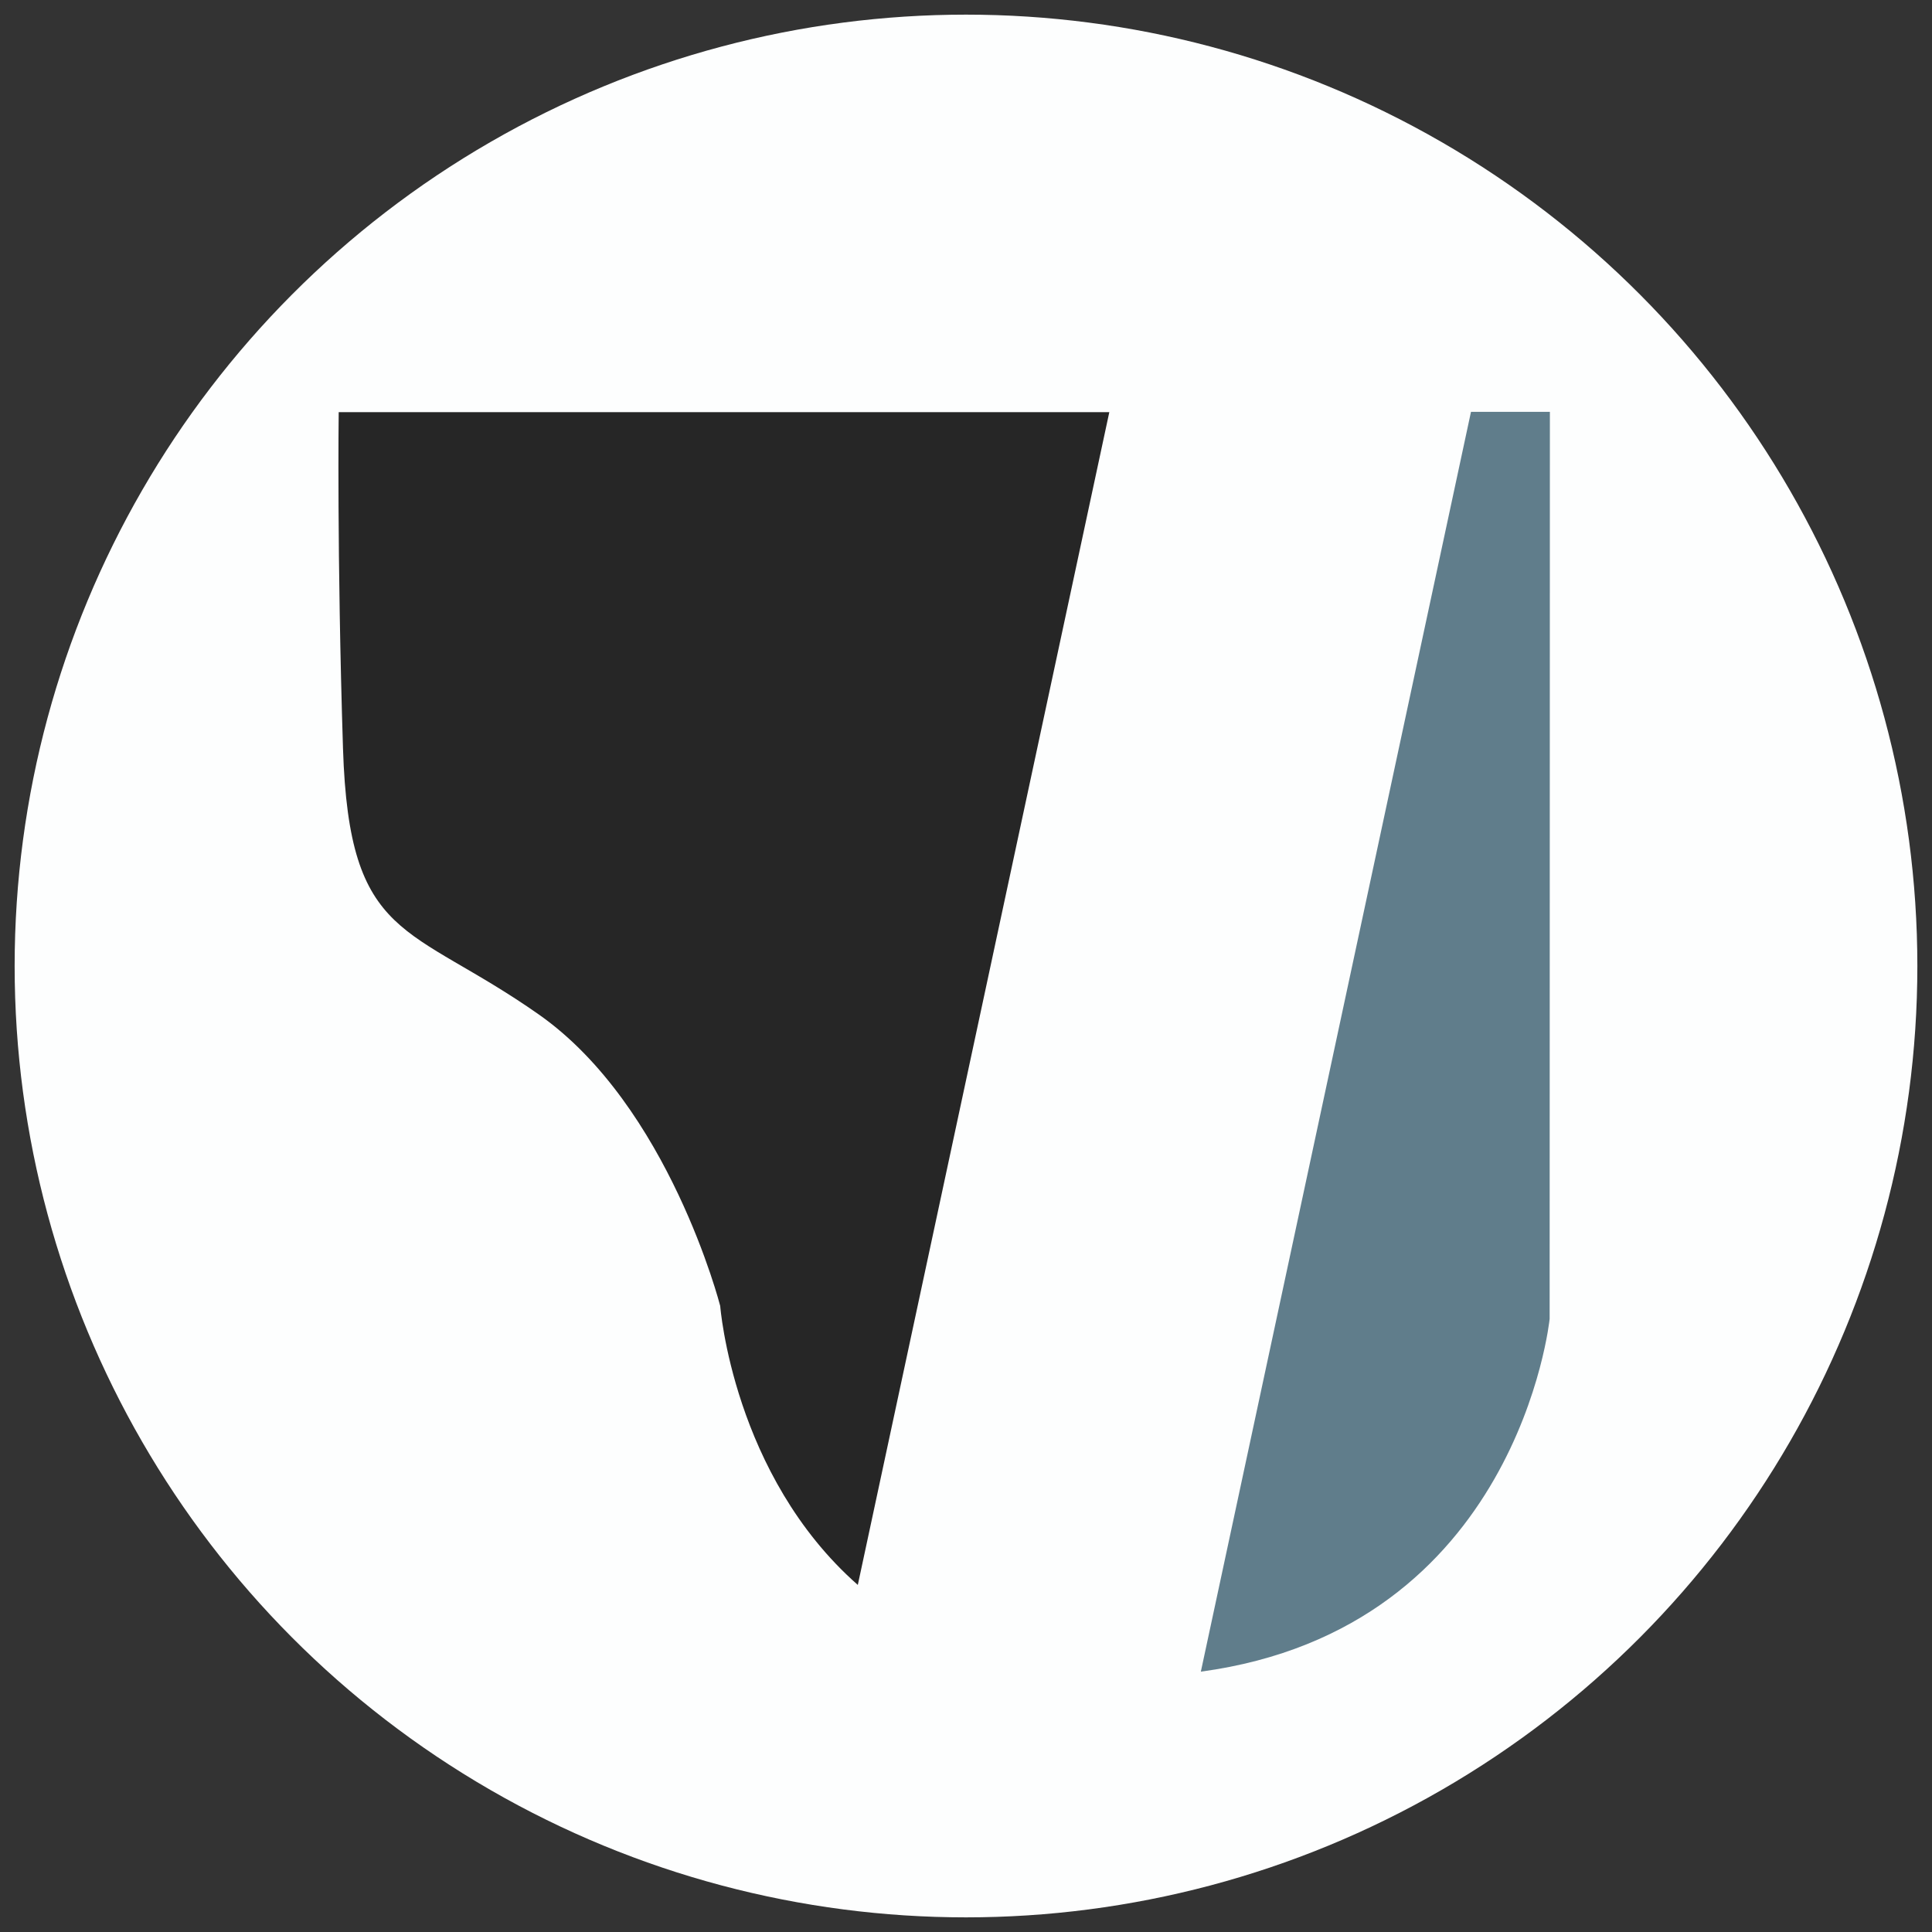 <svg xmlns="http://www.w3.org/2000/svg" viewBox="0 0 450 450"><rect x="0" y="0" width="450" height="450" fill="#333333" stroke="none"/><defs><style>.cls-1{fill:#fdfefe;}.cls-2{fill:#262626;}.cls-2,.cls-3{fill-rule:evenodd;}.cls-3{fill:#607d8b;}</style></defs><title>logo</title><g id="Layer_3" data-name="Layer 3"><circle class="cls-1" cx="225" cy="225" r="221.59"/></g><g id="Layer_4" data-name="Layer 4"><path class="cls-2" d="M199.8,369.16,258.38,96,78.89,96s-.43,33,1,78.3,15.3,40.71,45.62,62,42.24,67.88,42.24,67.88S170.75,343.59,199.8,369.16Z"/><path class="cls-3" d="M342.62,95.93,279.7,389.36c73.92-10,81.24-82.16,81.24-82.16L361,95.93Z"/></g></svg>
